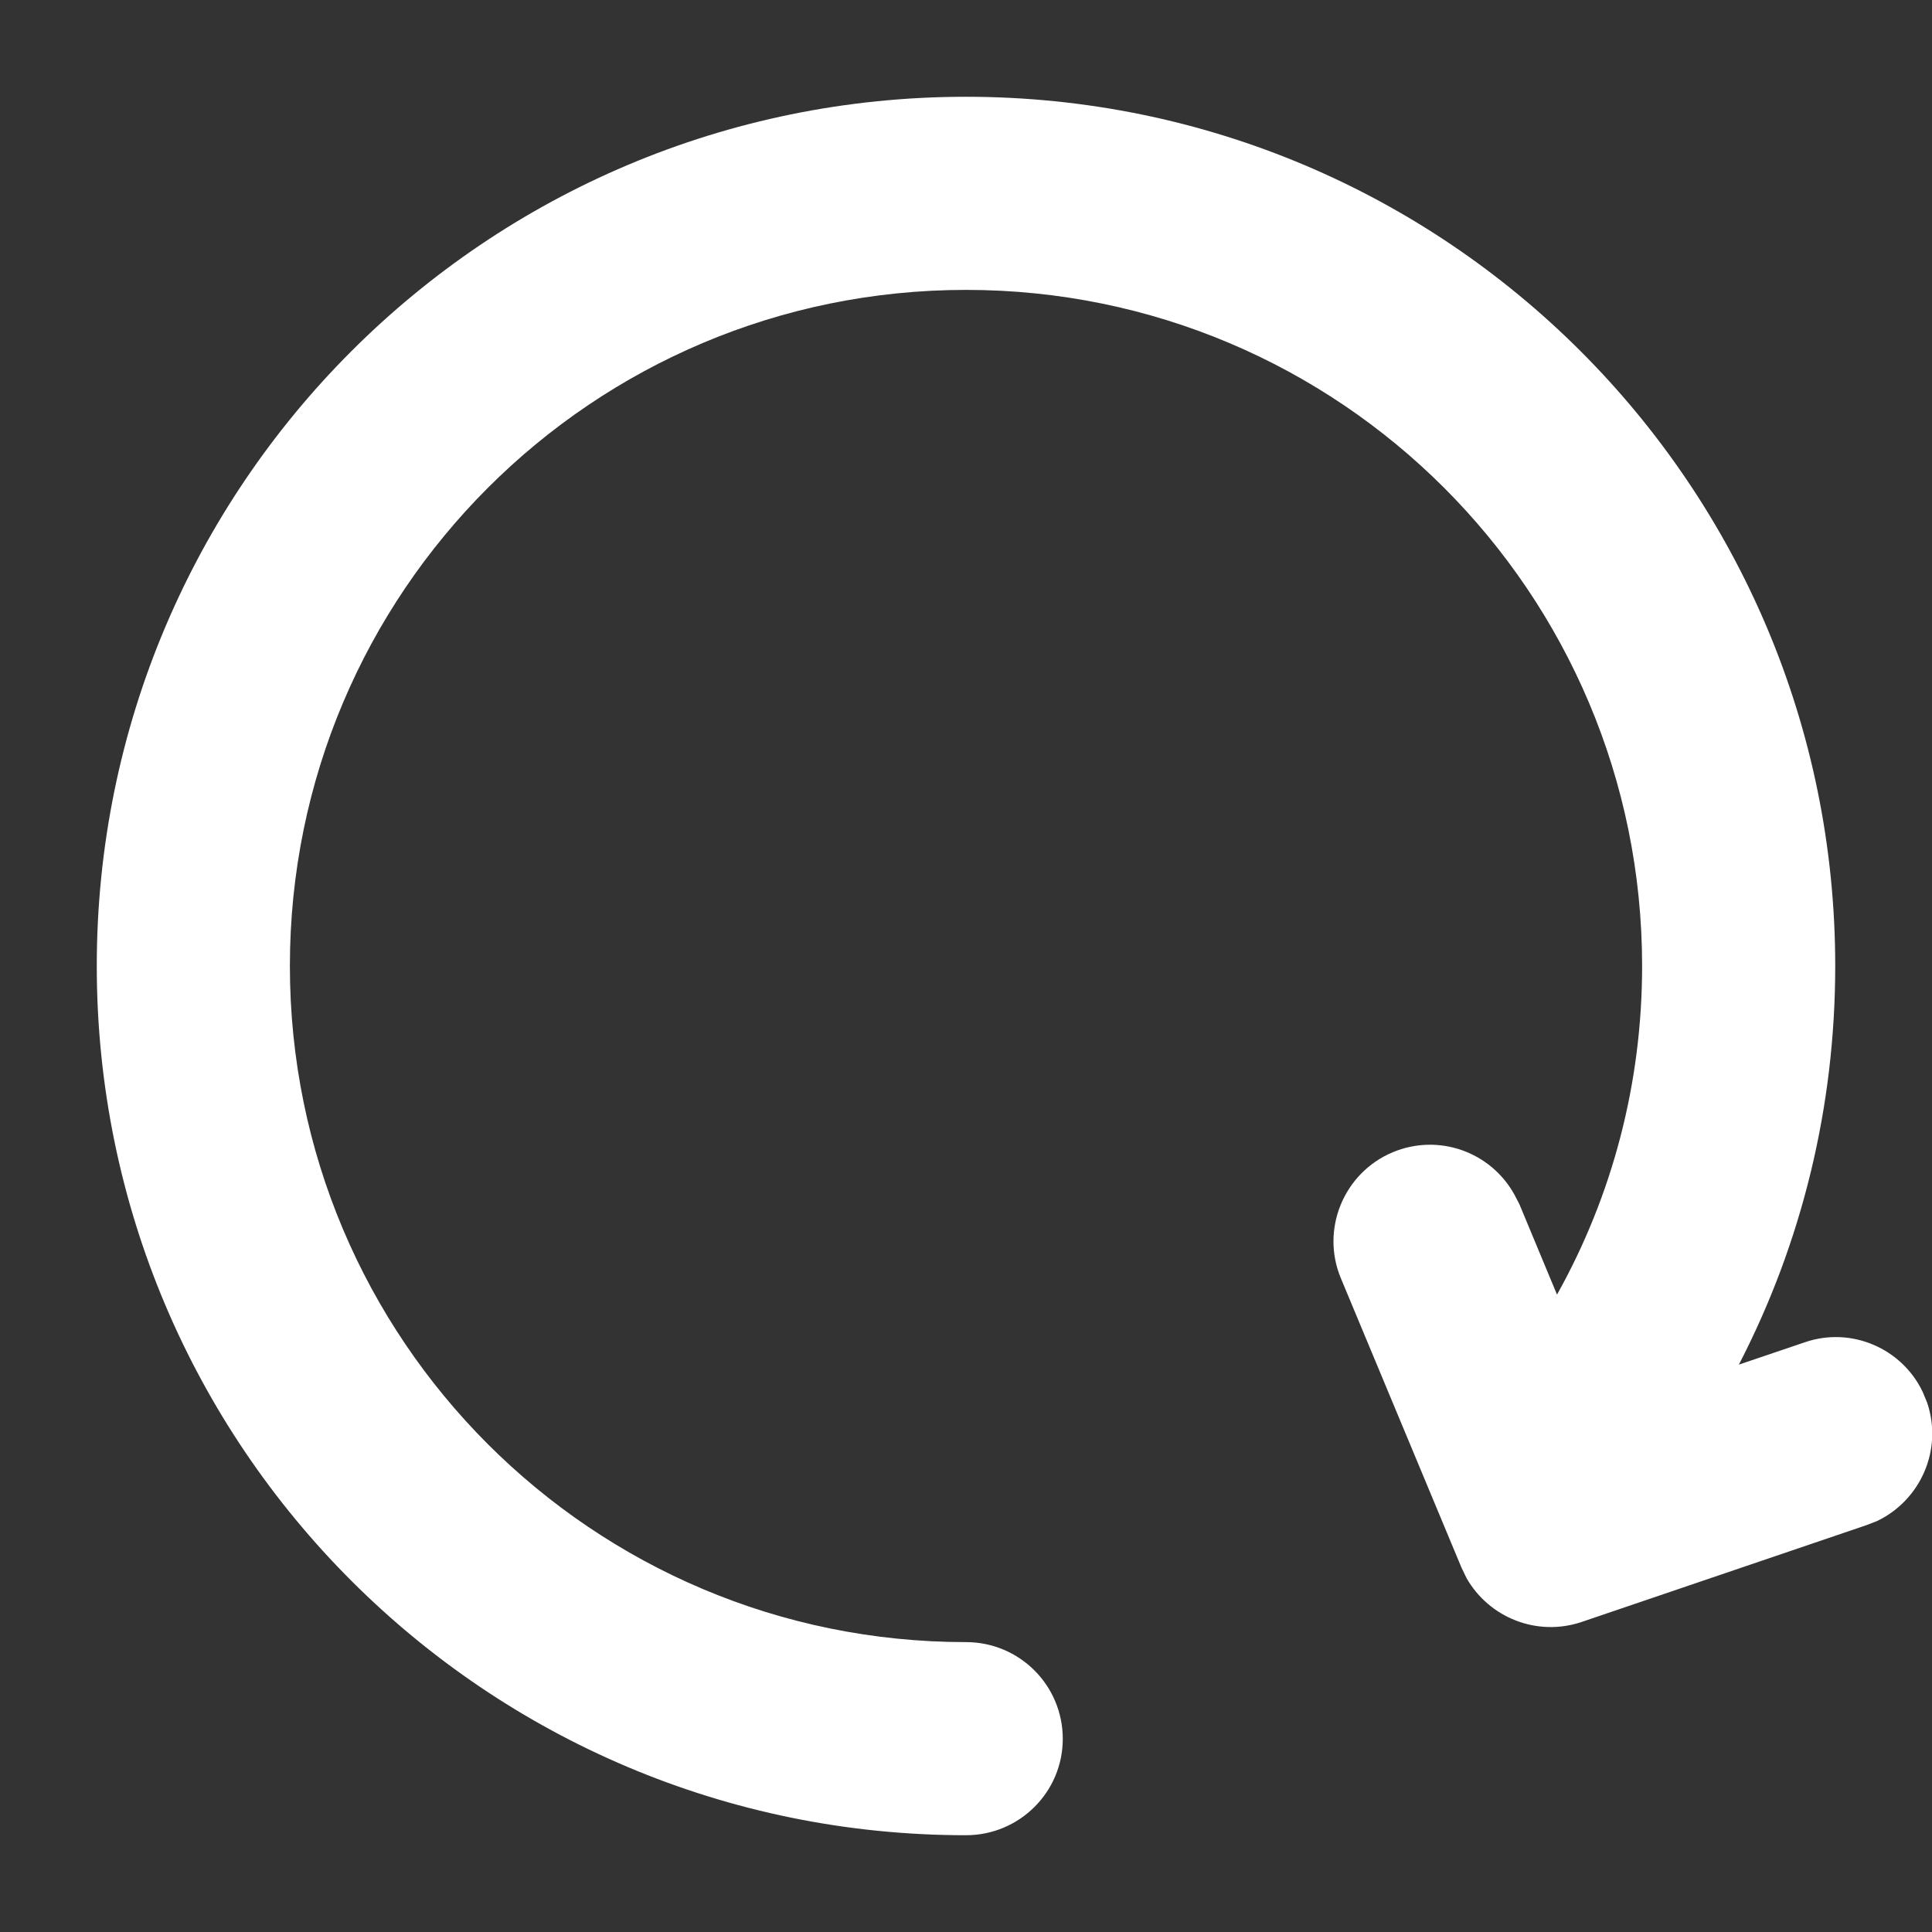 <?xml version="1.0" encoding="UTF-8"?>
<svg xmlns="http://www.w3.org/2000/svg" xmlns:xlink="http://www.w3.org/1999/xlink" width="22" height="22" viewBox="0 0 22 22">
<rect x="0" y="0" width="22" height="22" fill="#333333" stroke="none"/>
<defs>
<clipPath id="clip-0">
<path clip-rule="nonzero" d="M 1 1 L 22 1 L 22 21 L 1 21 Z M 1 1 "/>
</clipPath>
<clipPath id="clip-1">
<path clip-rule="evenodd" d="M 11 1.102 C 16.469 1.102 20.898 5.531 20.898 11 C 20.898 12.602 20.52 14.148 19.801 15.539 L 20.551 15.285 C 21.082 15.102 21.66 15.355 21.895 15.852 L 21.945 15.973 C 22.125 16.508 21.871 17.082 21.375 17.32 L 21.254 17.367 L 18.012 18.469 C 17.504 18.641 16.957 18.422 16.699 17.969 L 16.641 17.848 L 15.27 14.559 C 15.035 14 15.301 13.355 15.859 13.121 C 16.383 12.902 16.973 13.117 17.242 13.598 L 17.301 13.711 L 17.73 14.742 C 18.363 13.609 18.699 12.332 18.699 11 C 18.699 6.746 15.254 3.301 11 3.301 C 6.746 3.301 3.301 6.746 3.301 11 C 3.301 15.254 6.746 18.699 11 18.699 C 11.609 18.699 12.102 19.191 12.102 19.801 C 12.102 20.406 11.609 20.898 11 20.898 C 5.531 20.898 1.102 16.469 1.102 11 C 1.102 5.531 5.531 1.102 11 1.102 Z M 11 1.102 "/>
</clipPath>
</defs>
<g clip-path="url(#clip-0)">
<g clip-path="url(#clip-1)">
<path fill-rule="nonzero" fill="rgb(100%, 100%, 100%)" fill-opacity="1" d="M 0.102 0.102 L 23 0.102 L 23 21.898 L 0.102 21.898 Z M 0.102 0.102 "/>
</g>
</g>
</svg>
